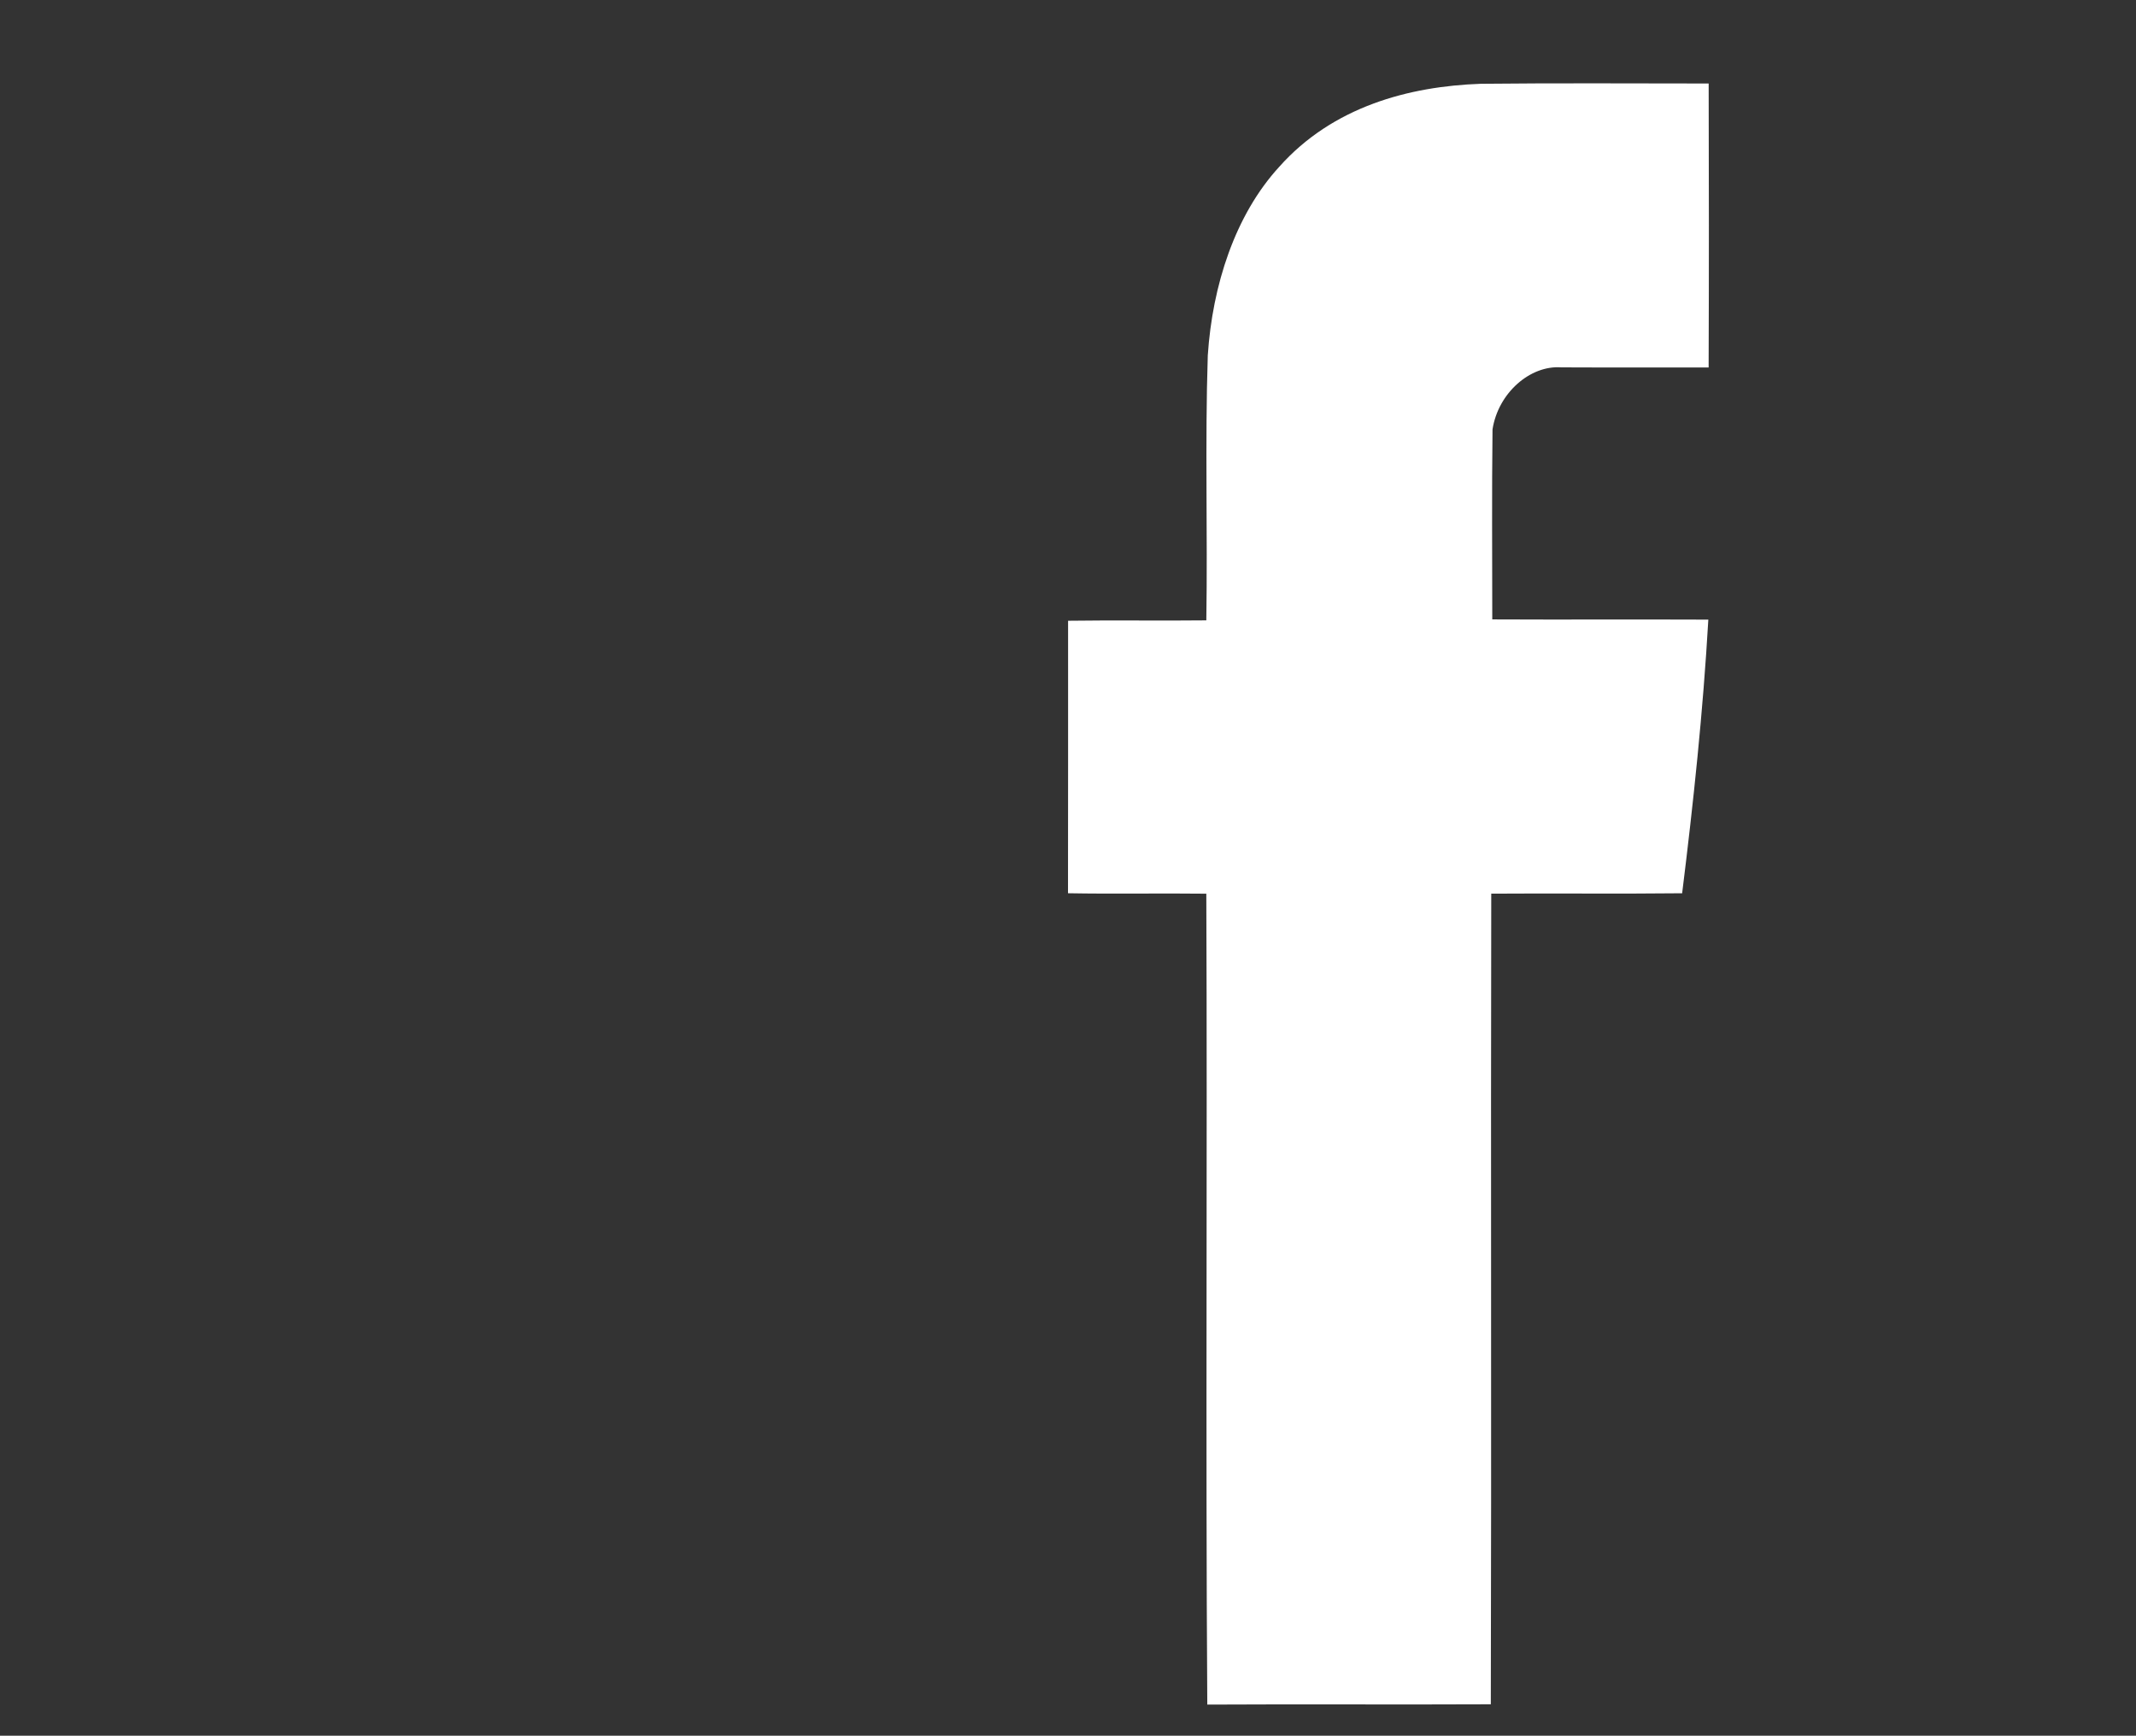 <?xml version="1.0" encoding="utf-8"?>
<!-- Generator: Adobe Illustrator 14.0.0, SVG Export Plug-In . SVG Version: 6.00 Build 43363)  -->
<!DOCTYPE svg PUBLIC "-//W3C//DTD SVG 1.1//EN" "http://www.w3.org/Graphics/SVG/1.1/DTD/svg11.dtd">
<svg version="1.1" id="Layer_1" xmlns="http://www.w3.org/2000/svg" xmlns:xlink="http://www.w3.org/1999/xlink" x="0px" y="0px"
	 width="171.506px" height="139.379px" viewBox="0 0 171.506 139.379" enable-background="new 0 0 171.506 139.379"
	 xml:space="preserve">
<rect x="0" y="0" width="171.506" height="139.379" fill="#333333" stroke="none"/>
<g transform="translate(-282.321,-396.307)" display="none">
	<path display="inline" fill="#FFFFFF" d="M453.826,412.806c-6.31,2.799-13.092,4.689-20.209,5.54
		c7.265-4.354,12.845-11.249,15.471-19.466c-6.799,4.032-14.329,6.96-22.345,8.538c-6.417-6.839-15.562-11.111-25.683-11.111
		c-19.432,0-35.187,15.754-35.187,35.186c0,2.758,0.311,5.443,0.911,8.019c-29.243-1.467-55.17-15.476-72.524-36.764
		c-3.029,5.196-4.765,11.24-4.765,17.688c0,12.208,6.212,22.978,15.653,29.287c-5.768-0.183-11.193-1.766-15.938-4.4
		c-0.004,0.146-0.004,0.294-0.004,0.442c0,17.048,12.129,31.269,28.226,34.503c-2.952,0.804-6.061,1.233-9.27,1.233
		c-2.268,0-4.472-0.221-6.62-0.631c4.478,13.979,17.472,24.151,32.87,24.435c-12.043,9.438-27.214,15.063-43.7,15.063
		c-2.84,0-5.641-0.167-8.394-0.492c15.572,9.984,34.067,15.81,53.938,15.81c64.721,0,100.113-53.615,100.113-100.114
		c0-1.525-0.034-3.043-0.102-4.553C443.144,426.059,449.108,419.863,453.826,412.806L453.826,412.806z"/>
</g>
<g id="_x23_020201ff">
	<path fill="#FFFFFF" d="M102.71,13.398c4.3-4.834,10.415-6.467,16.184-6.67c6.1-0.065,12.199-0.025,18.3-0.023
		c0.023,7.6,0.025,15.203-0.003,22.802c-3.943-0.008-7.888,0.012-11.831-0.008c-2.499-0.184-5.067,2.054-5.521,4.98
		c-0.061,5.085-0.022,10.173-0.02,15.259c5.782,0.028,11.564-0.008,17.348,0.017c-0.423,7.356-1.196,14.68-2.103,21.974
		c-5.108,0.057-10.219-0.006-15.327,0.031c-0.046,21.698,0.024,43.396-0.035,65.093c-7.587,0.037-15.179-0.017-22.765,0.025
		c-0.144-21.7,0.012-43.412-0.079-65.115c-3.701-0.045-7.404,0.031-11.105-0.036c0.014-7.295,0.005-14.589,0.007-21.881
		c3.698-0.054,7.399,0.011,11.099-0.031c0.112-7.092-0.113-14.191,0.118-21.277C97.346,22.927,99.158,17.273,102.71,13.398z"/>
</g>
</svg>

